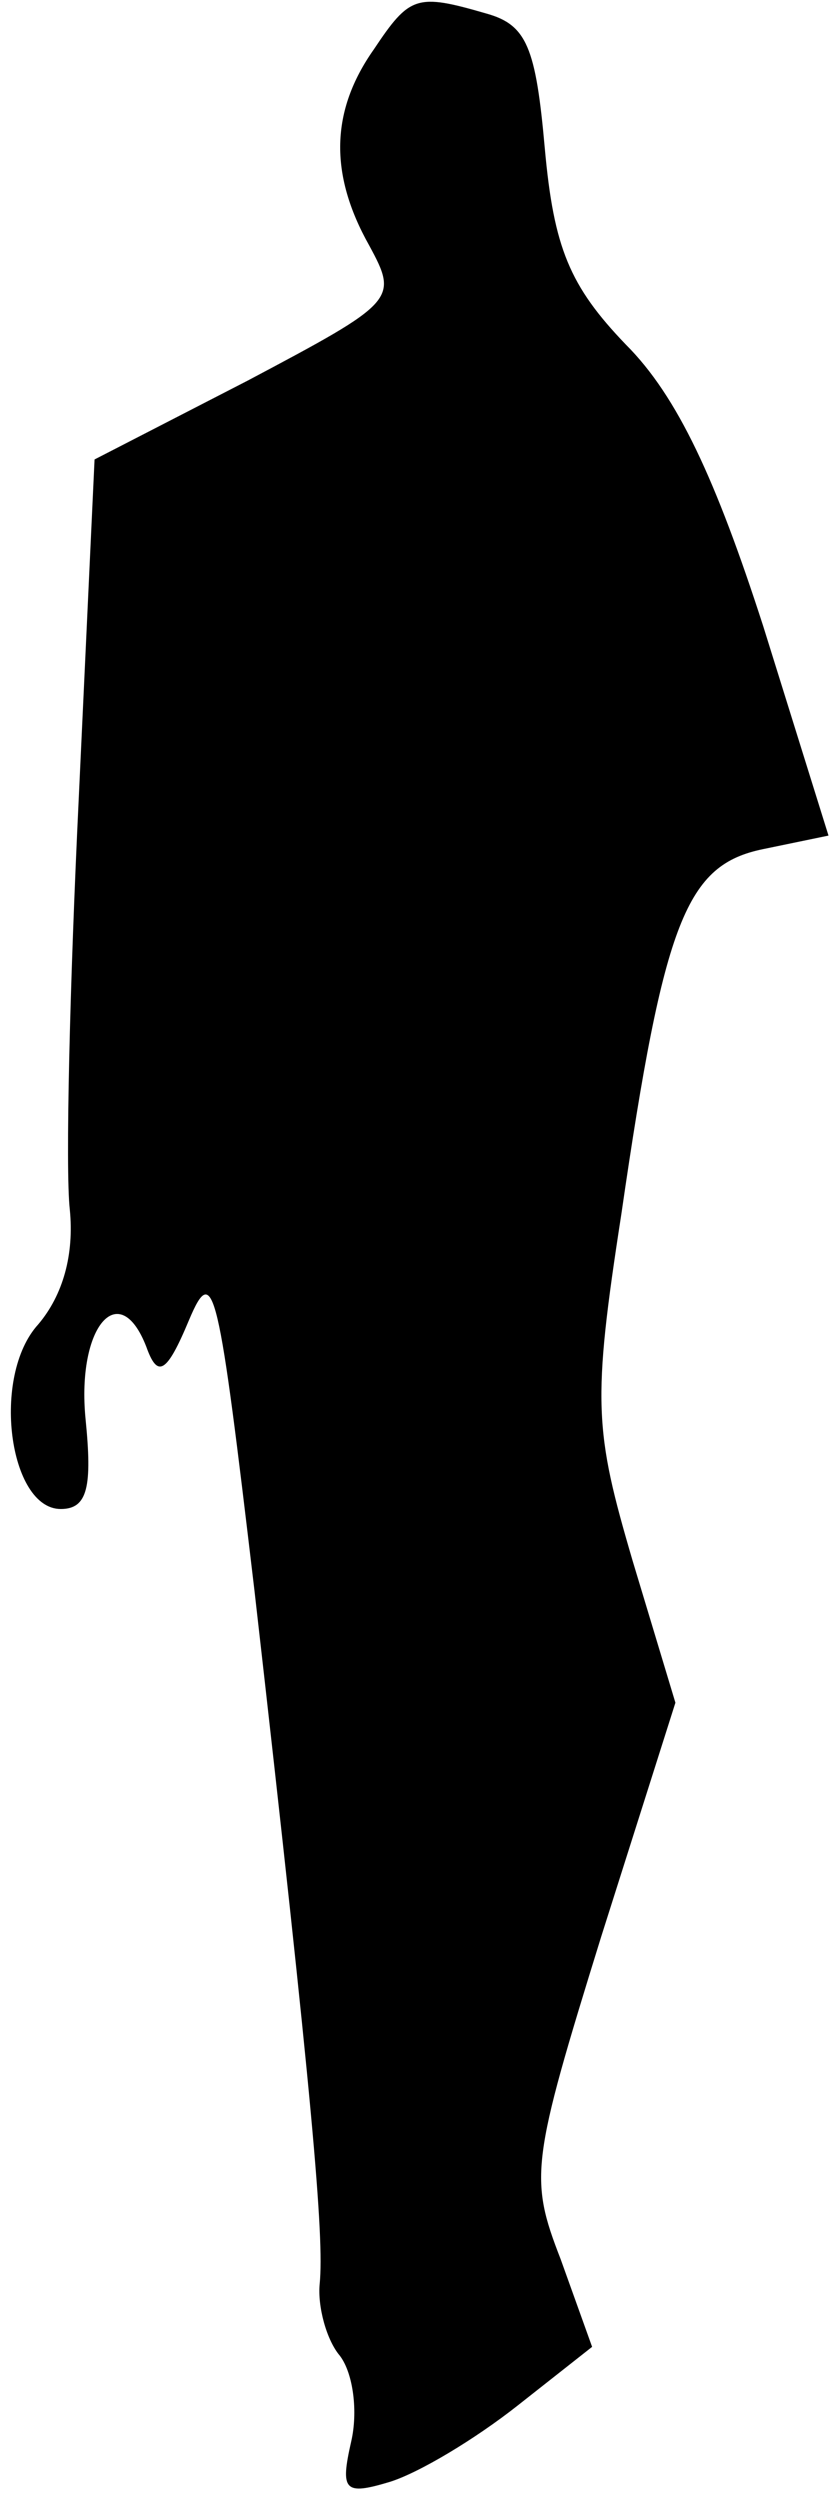 <?xml version="1.0" standalone="no"?>
<!DOCTYPE svg PUBLIC "-//W3C//DTD SVG 20010904//EN"
 "http://www.w3.org/TR/2001/REC-SVG-20010904/DTD/svg10.dtd">
<svg version="1.0" xmlns="http://www.w3.org/2000/svg"
 width="37pt" height="111pt" viewBox="0 0 37 111"
 preserveAspectRatio="xMidYMid meet">
<g transform="translate(0,111) scale(0.1,-0.1)"
fill="#000000" stroke="none">
<path fill="#000000" stroke="none" d="M166 1088 c-19 -27 -20 -55 -2 -87 13
-24 12 -25 -54 -60 l-68 -35 -7 -150 c-4 -83 -6 -165 -4 -183 2 -20 -3 -38
-14 -51 -21 -23 -13 -82 10 -82 12 0 14 10 11 40 -4 41 15 63 27 32 5 -14 9
-12 19 12 11 26 13 15 29 -120 26 -228 31 -287 29 -308 -1 -10 3 -25 9 -32 6
-8 8 -25 5 -38 -5 -22 -3 -24 17 -18 13 4 38 19 57 34 l33 26 -14 39 c-14 36
-13 43 18 143 l33 104 -19 63 c-17 58 -18 70 -5 154 19 131 29 155 63 162 l29
6 -29 93 c-21 65 -38 102 -61 125 -25 26 -32 43 -36 87 -4 45 -8 55 -26 60
-31 9 -34 8 -50 -16z"/>
</g>
</svg>
